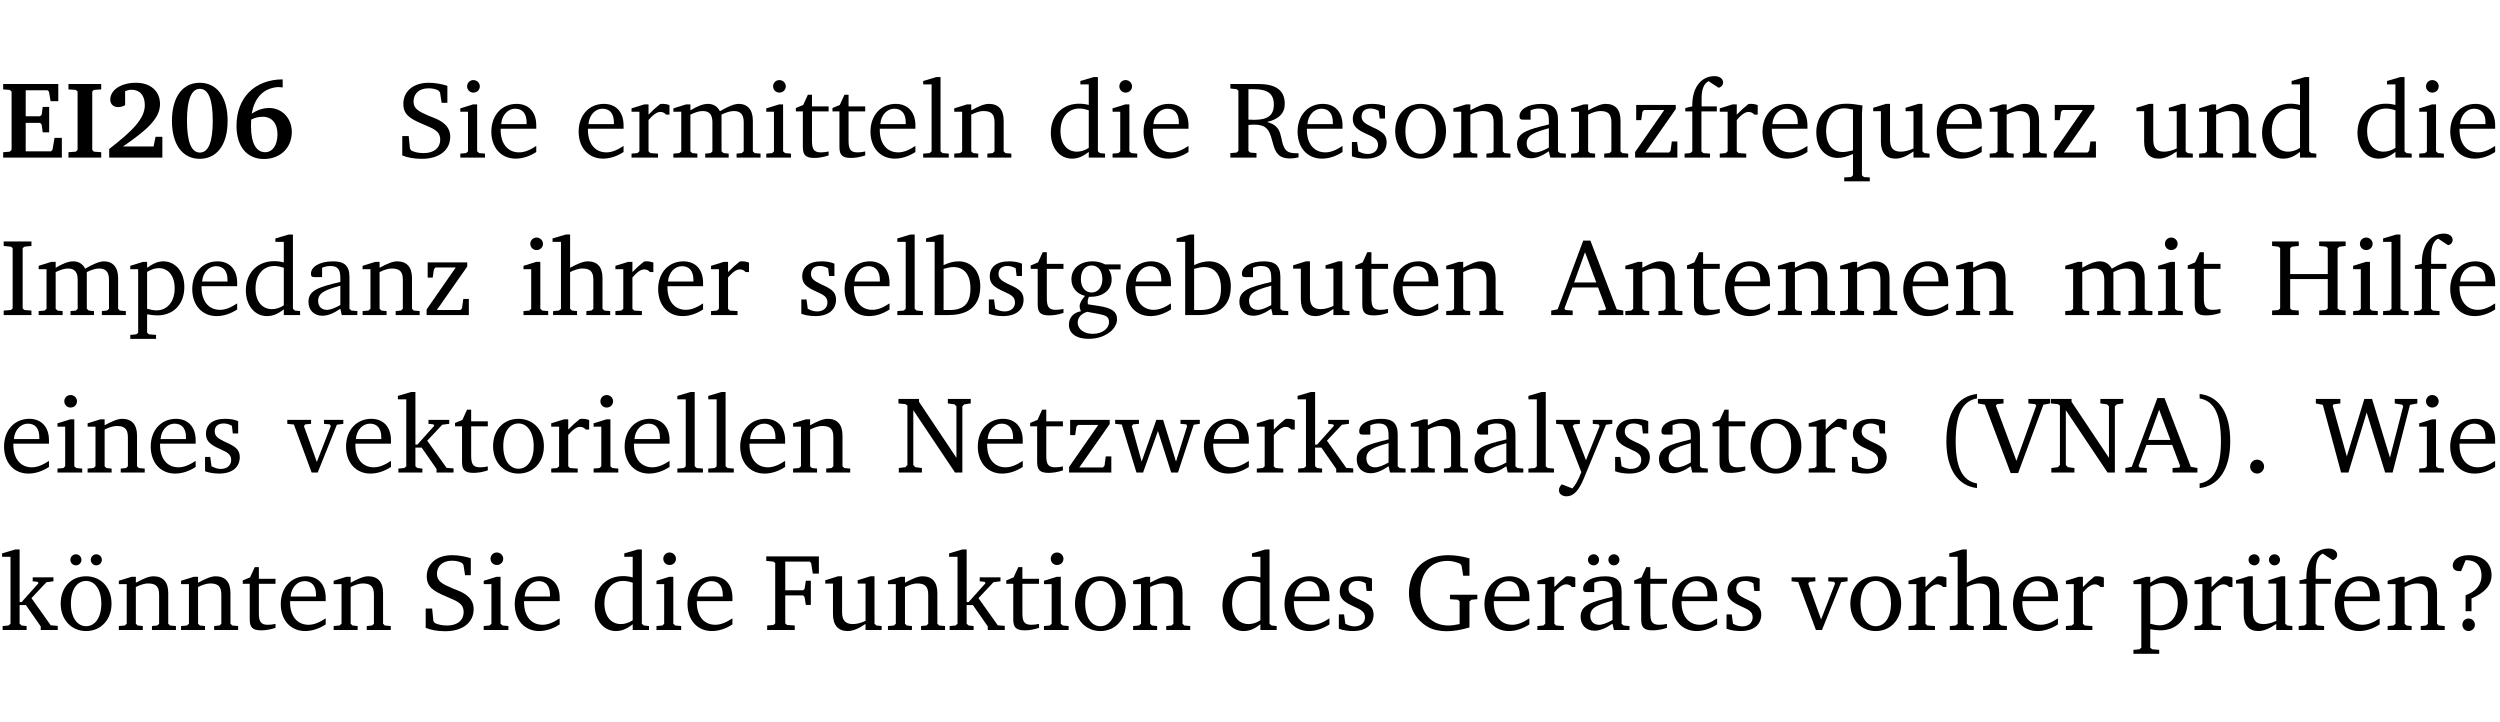 <?xml version="1.0" encoding="UTF-8" standalone="no"?>
<svg
   width="218.27pt"
   height="63.08pt"
   viewBox="0 0 218.27 63.08"
   version="1.2"
   id="svg556"
   sodipodi:docname="2ff33eebfff1.pdf"
   xmlns:inkscape="http://www.inkscape.org/namespaces/inkscape"
   xmlns:sodipodi="http://sodipodi.sourceforge.net/DTD/sodipodi-0.dtd"
   xmlns:xlink="http://www.w3.org/1999/xlink"
   xmlns="http://www.w3.org/2000/svg"
   xmlns:svg="http://www.w3.org/2000/svg">
  <sodipodi:namedview
     id="namedview558"
     pagecolor="#ffffff"
     bordercolor="#000000"
     borderopacity="0.25"
     inkscape:showpageshadow="2"
     inkscape:pageopacity="0.0"
     inkscape:pagecheckerboard="0"
     inkscape:deskcolor="#d1d1d1"
     inkscape:document-units="pt" />
  <defs
     id="defs145">
    <g
       id="g143">
      <symbol
         overflow="visible"
         id="glyph0-0">
        <path
           style="stroke:none"
           d=""
           id="path2" />
      </symbol>
      <symbol
         overflow="visible"
         id="glyph0-1">
        <path
           style="stroke:none"
           d="m 0.281,0 h 5.125 V -1.719 H 4.766 l -0.172,1.016 -0.125,0.156 H 2.25 V -3.031 H 3.5 l 0.141,0.141 0.094,0.688 h 0.562 v -2.219 h -0.562 l -0.094,0.688 L 3.5,-3.609 H 2.25 V -5.875 h 1.906 l 0.125,0.125 0.141,0.828 H 5.094 v -1.5 h -4.812 v 0.469 l 0.578,0.047 0.156,0.141 v 5.094 l -0.156,0.156 -0.578,0.047 z m 0,0"
           id="path5" />
      </symbol>
      <symbol
         overflow="visible"
         id="glyph0-2">
        <path
           style="stroke:none"
           d="M 0.281,0 H 3.141 V -0.469 L 2.5,-0.516 2.359,-0.672 v -5.094 L 2.5,-5.906 3.141,-5.953 v -0.469 H 0.281 v 0.469 l 0.641,0.047 0.156,0.141 v 5.094 l -0.156,0.156 -0.641,0.047 z m 0,0"
           id="path8" />
      </symbol>
      <symbol
         overflow="visible"
         id="glyph0-3">
        <path
           style="stroke:none"
           d="m 1.656,-0.969 c 2.125,-1.453 3.234,-2.469 3.234,-3.703 0,-1.109 -0.812,-1.859 -2.094,-1.859 -1.375,0 -2.25,0.672 -2.25,1.469 0,0.391 0.266,0.656 0.688,0.656 0.188,0 0.391,-0.047 0.609,-0.172 v -1.219 c 0.188,-0.078 0.375,-0.125 0.547,-0.125 0.734,0 1.172,0.484 1.172,1.344 0,1.188 -1.078,2.25 -3.109,3.828 V 0 H 5.094 V -1.812 H 4.5 l -0.172,0.844 z m 0,0"
           id="path11" />
      </symbol>
      <symbol
         overflow="visible"
         id="glyph0-4">
        <path
           style="stroke:none"
           d="m 2.797,-6.531 c -1.469,0 -2.422,1.219 -2.422,3.328 0,2.109 0.953,3.312 2.422,3.312 1.484,0 2.438,-1.203 2.438,-3.312 0,-2.109 -0.953,-3.328 -2.438,-3.328 z M 2.812,-6 c 0.75,0 1.125,0.938 1.125,2.781 0,1.859 -0.375,2.781 -1.125,2.781 -0.75,0 -1.125,-0.938 -1.125,-2.797 C 1.688,-5.078 2.078,-6 2.812,-6 Z m 0,0"
           id="path14" />
      </symbol>
      <symbol
         overflow="visible"
         id="glyph0-5">
        <path
           style="stroke:none"
           d="m 4.484,-6.828 c -2.469,0.016 -4.031,1.625 -4.031,4.062 0,1.812 0.922,2.891 2.391,2.891 1.422,0 2.438,-0.969 2.438,-2.359 0,-1.203 -0.859,-2.094 -1.969,-2.094 -0.547,0 -1.047,0.172 -1.531,0.5 0.25,-1.438 1.047,-2.234 2.297,-2.328 l 0.406,0.031 z m -2.75,3.516 c 0.312,-0.172 0.656,-0.25 1.016,-0.25 0.781,0 1.281,0.578 1.281,1.516 0,1 -0.453,1.578 -1.078,1.578 -0.766,0 -1.234,-0.766 -1.234,-2.281 0,-0.078 0,-0.281 0.016,-0.562 z m 0,0"
           id="path17" />
      </symbol>
      <symbol
         overflow="visible"
         id="glyph1-0">
        <path
           style="stroke:none"
           d=""
           id="path20" />
      </symbol>
      <symbol
         overflow="visible"
         id="glyph1-1">
        <path
           style="stroke:none"
           d="m 0.578,-0.188 c 0.438,0.188 1.031,0.297 1.719,0.297 1.531,0 2.469,-0.781 2.469,-1.922 0,-0.422 -0.141,-0.766 -0.422,-1.047 -0.438,-0.438 -0.953,-0.578 -1.438,-0.781 -0.875,-0.375 -1.344,-0.609 -1.344,-1.25 0,-0.703 0.5,-1.156 1.312,-1.156 0.328,0 0.609,0.062 0.859,0.188 L 3.875,-5.688 4.016,-4.781 h 0.5 V -6.266 C 3.953,-6.438 3.406,-6.531 2.891,-6.531 c -1.359,0 -2.219,0.75 -2.219,1.844 0,0.922 0.562,1.281 1.625,1.734 1.047,0.453 1.594,0.625 1.594,1.406 0,0.672 -0.516,1.156 -1.438,1.156 -0.438,0 -0.797,-0.078 -1.078,-0.219 L 1.25,-0.781 1.141,-1.875 h -0.562 z m 0,0"
           id="path23" />
      </symbol>
      <symbol
         overflow="visible"
         id="glyph1-2">
        <path
           style="stroke:none"
           d="m 1.469,-6.766 c -0.297,0 -0.547,0.234 -0.547,0.547 0,0.312 0.25,0.547 0.547,0.547 0.312,0 0.562,-0.234 0.562,-0.547 0,-0.297 -0.25,-0.547 -0.562,-0.547 z m -0.031,2.125 -1.109,0.344 V -4 H 1 v 3.453 L 0.844,-0.391 0.328,-0.344 V 0 h 2.156 V -0.344 L 1.969,-0.391 1.797,-0.547 v -4.094 z m 0,0"
           id="path26" />
      </symbol>
      <symbol
         overflow="visible"
         id="glyph1-3">
        <path
           style="stroke:none"
           d="m 4.281,-1.016 c -0.547,0.359 -1.016,0.562 -1.5,0.562 -0.969,0 -1.609,-0.734 -1.609,-1.953 0,-0.031 0,-0.078 0,-0.109 H 4.281 c 0,-0.109 0,-0.203 0,-0.297 0,-1.172 -0.672,-1.875 -1.719,-1.875 -1.281,0 -2.203,0.984 -2.203,2.422 0,1.406 0.859,2.359 2.125,2.359 0.609,0 1.219,-0.203 1.797,-0.578 z M 3.438,-2.922 H 1.219 c 0.062,-0.812 0.609,-1.344 1.219,-1.344 0.641,0 1,0.422 1,1.203 0,0.047 0,0.094 0,0.141 z m 0,0"
           id="path29" />
      </symbol>
      <symbol
         overflow="visible"
         id="glyph1-4">
        <path
           style="stroke:none"
           d="m 0.281,0 h 2.312 V -0.344 L 1.922,-0.391 1.766,-0.547 V -3.281 c 0.391,-0.453 0.719,-0.703 1.031,-0.703 0.203,0 0.375,0.078 0.5,0.234 H 3.594 V -4.578 C 3.391,-4.656 3.219,-4.688 3.016,-4.688 c -0.078,0 -0.156,0 -0.234,0.016 C 2.438,-4.406 2.094,-4.094 1.766,-3.75 v -0.891 h -0.375 L 0.281,-4.297 V -4 h 0.688 v 3.453 L 0.797,-0.391 0.281,-0.344 Z m 0,0"
           id="path32" />
      </symbol>
      <symbol
         overflow="visible"
         id="glyph1-5">
        <path
           style="stroke:none"
           d="M 4.344,-4.047 C 4.125,-4.469 3.766,-4.688 3.297,-4.688 c -0.406,0 -0.906,0.188 -1.531,0.562 v -0.516 h -0.375 L 0.281,-4.297 V -4 h 0.688 v 3.453 L 0.797,-0.391 0.281,-0.344 V 0 H 2.375 V -0.344 L 1.922,-0.391 1.766,-0.547 V -3.75 C 2.188,-3.953 2.531,-4.062 2.844,-4.062 c 0.578,0 0.844,0.312 0.844,0.984 v 2.531 L 3.531,-0.391 3.062,-0.344 V 0 H 5.109 V -0.344 L 4.656,-0.391 4.484,-0.547 V -3.75 c 0.406,-0.203 0.781,-0.312 1.078,-0.312 0.594,0 0.859,0.312 0.859,0.984 v 2.531 L 6.25,-0.391 5.797,-0.344 V 0 h 2.094 V -0.344 L 7.375,-0.391 7.219,-0.547 v -2.688 c 0,-0.953 -0.484,-1.453 -1.234,-1.453 -0.375,0 -0.922,0.219 -1.641,0.641 z m 0,0"
           id="path35" />
      </symbol>
      <symbol
         overflow="visible"
         id="glyph1-6">
        <path
           style="stroke:none"
           d="m 0.844,-4.031 v 3.094 c 0,0.672 0.203,0.969 1,0.969 0.359,0 0.797,-0.062 1.25,-0.219 v -0.344 c -0.219,0.047 -0.438,0.078 -0.672,0.078 -0.656,0 -0.781,-0.328 -0.781,-1.047 V -4.031 H 3.094 v -0.438 H 1.641 V -5.484 H 1.281 L 0.875,-4.594 0.234,-4.328 v 0.297 z m 0,0"
           id="path38" />
      </symbol>
      <symbol
         overflow="visible"
         id="glyph1-7">
        <path
           style="stroke:none"
           d="M 0.266,0 H 2.5 V -0.344 L 1.953,-0.391 1.781,-0.547 V -7.031 H 1.422 l -1.156,0.344 v 0.297 H 1 v 5.844 l -0.172,0.156 -0.562,0.047 z m 0,0"
           id="path41" />
      </symbol>
      <symbol
         overflow="visible"
         id="glyph1-8">
        <path
           style="stroke:none"
           d="M 0.281,0 H 2.375 V -0.344 L 1.922,-0.391 1.766,-0.547 V -3.75 c 0.406,-0.203 0.766,-0.312 1.062,-0.312 0.703,0 0.969,0.281 0.969,0.984 v 2.531 l -0.156,0.156 -0.469,0.047 V 0 h 2.094 V -0.344 L 4.75,-0.391 4.594,-0.547 v -2.688 c 0,-0.969 -0.469,-1.453 -1.297,-1.453 -0.406,0 -0.891,0.219 -1.531,0.562 v -0.516 h -0.375 L 0.281,-4.297 V -4 h 0.688 v 3.453 L 0.797,-0.391 0.281,-0.344 Z m 0,0"
           id="path44" />
      </symbol>
      <symbol
         overflow="visible"
         id="glyph1-9">
        <path
           style="stroke:none"
           d="M 3.656,-6.391 V -4.594 C 3.359,-4.672 3.078,-4.703 2.812,-4.703 c -1.453,0 -2.469,1.016 -2.469,2.547 0,1.344 0.797,2.25 1.844,2.25 0.531,0 0.984,-0.203 1.469,-0.594 V 0 H 5.078 V -0.344 L 4.625,-0.391 4.453,-0.547 V -7.031 H 4.094 L 2.922,-6.688 v 0.297 z m 0,5.547 C 3.312,-0.625 2.969,-0.516 2.625,-0.516 c -0.859,0 -1.438,-0.672 -1.438,-1.797 0,-1.203 0.672,-1.969 1.641,-1.969 0.219,0 0.516,0.047 0.828,0.156 z m 0,0"
           id="path47" />
      </symbol>
      <symbol
         overflow="visible"
         id="glyph1-10">
        <path
           style="stroke:none"
           d="m 0.312,-6.422 v 0.391 l 0.547,0.062 0.156,0.125 v 5.266 L 0.859,-0.438 0.312,-0.391 V 0 H 2.594 V -0.391 L 2.047,-0.438 1.891,-0.578 V -2.844 C 2.062,-2.859 2.219,-2.875 2.359,-2.875 c 0.875,0 1.25,0.25 1.5,1.031 0.203,0.625 0.25,1.234 0.703,1.641 0.219,0.188 0.531,0.281 0.969,0.281 0.219,0 0.453,-0.031 0.734,-0.094 V -0.375 c -0.016,0 -0.047,0 -0.078,0 -0.734,0 -1.031,-0.109 -1.25,-0.672 C 4.766,-1.5 4.766,-2.031 4.5,-2.469 4.297,-2.781 3.984,-2.984 3.516,-3.109 4.547,-3.344 5.062,-3.875 5.062,-4.688 5.062,-5.875 4.297,-6.422 2.75,-6.422 Z M 1.891,-5.969 H 2.344 c 1.188,0 1.766,0.359 1.766,1.344 0,0.953 -0.547,1.328 -1.703,1.328 -0.047,0 -0.219,0 -0.516,-0.016 z m 0,0"
           id="path50" />
      </symbol>
      <symbol
         overflow="visible"
         id="glyph1-11">
        <path
           style="stroke:none"
           d="M 3.297,-4.484 C 2.969,-4.625 2.594,-4.688 2.172,-4.688 c -1.094,0 -1.688,0.484 -1.688,1.328 0,0.641 0.422,0.953 1.234,1.312 0.625,0.281 0.969,0.453 0.969,0.953 0,0.453 -0.344,0.781 -0.906,0.781 -0.266,0 -0.531,-0.078 -0.812,-0.234 l -0.109,-0.812 H 0.406 v 1.25 c 0.328,0.125 0.75,0.203 1.234,0.203 1.125,0 1.797,-0.547 1.797,-1.438 0,-0.359 -0.141,-0.641 -0.375,-0.828 -0.312,-0.25 -0.672,-0.391 -1,-0.547 C 1.516,-2.984 1.25,-3.188 1.25,-3.594 c 0,-0.438 0.281,-0.688 0.781,-0.688 0.234,0 0.469,0.062 0.719,0.203 l 0.078,0.672 h 0.469 z m 0,0"
           id="path53" />
      </symbol>
      <symbol
         overflow="visible"
         id="glyph1-12">
        <path
           style="stroke:none"
           d="m 2.578,-4.688 c -1.297,0 -2.219,0.953 -2.219,2.391 0,1.406 0.938,2.391 2.219,2.391 1.281,0 2.219,-0.984 2.219,-2.391 0,-1.422 -0.938,-2.391 -2.219,-2.391 z m 0,0.406 c 0.766,0 1.328,0.75 1.328,1.984 0,1.234 -0.562,1.969 -1.328,1.969 -0.766,0 -1.328,-0.75 -1.328,-1.969 0,-1.25 0.547,-1.984 1.328,-1.984 z m 0,0"
           id="path56" />
      </symbol>
      <symbol
         overflow="visible"
         id="glyph1-13">
        <path
           style="stroke:none"
           d="M 3.188,-0.547 3.312,0 H 4.672 V -0.344 L 4.156,-0.391 3.984,-0.547 V -3.312 c 0,-0.969 -0.422,-1.375 -1.422,-1.375 -1.203,0 -1.938,0.484 -1.938,1.078 0,0.219 0.078,0.297 0.297,0.297 H 1.594 V -4.125 c 0.25,-0.109 0.484,-0.156 0.719,-0.156 0.688,0 0.875,0.328 0.875,1.078 v 0.312 C 1.281,-2.438 0.406,-2.156 0.406,-1.156 c 0,0.719 0.469,1.219 1.219,1.219 0.453,0 0.969,-0.203 1.562,-0.609 z m 0,-0.328 C 2.719,-0.609 2.328,-0.453 2.016,-0.453 1.531,-0.453 1.25,-0.766 1.25,-1.234 1.25,-1.938 1.844,-2.188 3.188,-2.562 Z m 0,0"
           id="path59" />
      </symbol>
      <symbol
         overflow="visible"
         id="glyph1-14">
        <path
           style="stroke:none"
           d="M 0.438,0 H 4.125 V -1.406 H 3.641 L 3.531,-0.594 3.391,-0.438 h -2.062 l 2.656,-3.797 V -4.594 H 0.531 v 1.328 h 0.438 L 1.078,-4 1.219,-4.156 H 2.984 L 0.438,-0.484 Z m 0,0"
           id="path62" />
      </symbol>
      <symbol
         overflow="visible"
         id="glyph1-15">
        <path
           style="stroke:none"
           d="M 0.281,0 H 2.5 V -0.344 L 1.906,-0.391 1.75,-0.547 V -4.031 h 1.344 v -0.438 H 1.766 v -0.703 c 0,-0.797 0.203,-1.297 0.609,-1.5 L 3.25,-6.094 c 0.25,-0.062 0.391,-0.25 0.391,-0.469 0,-0.312 -0.297,-0.547 -0.75,-0.547 -1.125,0 -1.938,0.938 -1.938,2.531 0,0.031 0,0.062 0,0.109 L 0.344,-4.328 v 0.297 h 0.609 v 3.484 l -0.172,0.156 -0.5,0.047 z m 0,0"
           id="path65" />
      </symbol>
      <symbol
         overflow="visible"
         id="glyph1-16">
        <path
           style="stroke:none"
           d="m 4.391,-4.547 c -0.516,-0.094 -0.969,-0.156 -1.375,-0.156 -1.641,0 -2.656,0.969 -2.656,2.5 0,1.359 0.766,2.234 1.875,2.234 0.406,0 0.828,-0.125 1.328,-0.344 v 1.859 l -0.172,0.156 -0.594,0.031 v 0.344 H 5.031 V 1.734 L 4.516,1.703 4.344,1.547 V -3.844 c 0,-0.094 0.031,-0.328 0.047,-0.703 z M 3.562,-4.188 v 3.562 c -0.391,0.094 -0.672,0.141 -0.891,0.141 -0.906,0 -1.453,-0.656 -1.453,-1.844 0,-1.234 0.625,-1.969 1.609,-1.969 0.203,0 0.438,0.047 0.734,0.109 z m 0,0"
           id="path68" />
      </symbol>
      <symbol
         overflow="visible"
         id="glyph1-17">
        <path
           style="stroke:none"
           d="M 1.359,-4.688 0.25,-4.344 v 0.297 H 0.922 V -1.375 c 0,0.969 0.469,1.469 1.281,1.469 0.469,0 0.984,-0.219 1.562,-0.625 V 0 h 1.406 V -0.344 L 4.719,-0.391 4.547,-0.547 V -4.688 H 4.188 l -1.109,0.344 v 0.297 h 0.688 v 3.25 C 3.359,-0.609 3,-0.516 2.656,-0.516 c -0.641,0 -0.938,-0.328 -0.938,-1.016 V -4.688 Z m 0,0"
           id="path71" />
      </symbol>
      <symbol
         overflow="visible"
         id="glyph1-18">
        <path
           style="stroke:none"
           d="M 0.328,0 H 2.75 V -0.391 L 2.141,-0.438 1.984,-0.578 V -5.844 l 0.156,-0.125 L 2.75,-6.031 V -6.422 H 0.328 v 0.391 l 0.625,0.062 0.156,0.125 v 5.266 l -0.156,0.141 -0.625,0.047 z m 0,0"
           id="path74" />
      </symbol>
      <symbol
         overflow="visible"
         id="glyph1-19">
        <path
           style="stroke:none"
           d="m 0.219,2.078 h 2.25 V 1.734 L 1.859,1.688 1.688,1.547 V -0.062 C 2.047,0 2.344,0.031 2.578,0.031 4,0.031 4.938,-0.953 4.938,-2.453 4.938,-3.797 4.156,-4.688 3.094,-4.688 2.656,-4.688 2.203,-4.5 1.688,-4.125 V -4.641 H 1.328 L 0.219,-4.297 V -4 h 0.688 V 1.547 L 0.734,1.688 0.219,1.734 Z m 1.469,-2.625 v -3.219 c 0.375,-0.219 0.688,-0.328 1.016,-0.328 0.828,0 1.391,0.656 1.391,1.766 0,1.172 -0.656,1.922 -1.594,1.922 -0.219,0 -0.484,-0.047 -0.812,-0.141 z m 0,0"
           id="path77" />
      </symbol>
      <symbol
         overflow="visible"
         id="glyph1-20">
        <path
           style="stroke:none"
           d="M 1.344,-7.031 0.188,-6.688 v 0.297 h 0.734 v 5.844 L 0.75,-0.391 0.234,-0.344 V 0 h 2.094 V -0.344 L 1.891,-0.391 1.719,-0.547 V -3.75 c 0.406,-0.203 0.766,-0.312 1.062,-0.312 0.703,0 0.969,0.281 0.969,0.984 v 2.531 l -0.172,0.156 -0.438,0.047 V 0 H 5.219 v -0.344 l -0.5,-0.047 -0.172,-0.156 v -2.688 c 0,-0.969 -0.453,-1.453 -1.281,-1.453 -0.422,0 -0.906,0.219 -1.547,0.562 v -2.906 z m 0,0"
           id="path80" />
      </symbol>
      <symbol
         overflow="visible"
         id="glyph1-21">
        <path
           style="stroke:none"
           d="M 1.25,-7.031 0.078,-6.688 v 0.297 h 0.75 V 0 h 1.219 C 3.875,0 4.812,-0.875 4.812,-2.516 4.812,-3.812 4.047,-4.688 2.922,-4.688 c -0.422,0 -0.844,0.109 -1.312,0.328 V -7.031 Z M 1.609,-0.438 V -4.031 C 1.938,-4.125 2.219,-4.188 2.453,-4.188 c 0.953,0 1.5,0.656 1.5,1.859 0,1.312 -0.562,1.891 -1.812,1.891 -0.047,0 -0.234,0 -0.531,0 z m 0,0"
           id="path83" />
      </symbol>
      <symbol
         overflow="visible"
         id="glyph1-22">
        <path
           style="stroke:none"
           d="M 3.531,-4.422 C 3.172,-4.609 2.812,-4.688 2.453,-4.688 c -1.141,0 -1.859,0.641 -1.859,1.562 0,0.719 0.453,1.281 1.188,1.453 -0.312,0.359 -0.469,0.656 -0.469,0.906 0,0.156 0.047,0.297 0.109,0.438 C 0.766,-0.219 0.375,0.234 0.375,0.844 0.375,1.609 1.016,2.078 2.109,2.078 2.844,2.078 3.5,1.859 4,1.453 4.375,1.141 4.578,0.734 4.578,0.375 c 0,-0.703 -0.5,-1 -1.625,-1.172 L 2.031,-0.938 c 0,-0.109 -0.016,-0.188 -0.016,-0.234 0,-0.141 0.047,-0.297 0.109,-0.422 0.062,0 0.109,0 0.156,0 1.109,0 1.828,-0.641 1.828,-1.5 0,-0.328 -0.078,-0.609 -0.266,-0.891 h 1.047 v -0.438 z m -1.172,0.094 c 0.547,0 0.938,0.453 0.938,1.188 0,0.719 -0.391,1.172 -0.938,1.172 -0.562,0 -0.938,-0.453 -0.938,-1.172 0,-0.734 0.375,-1.188 0.938,-1.188 z M 1.969,-0.281 2.891,-0.109 C 3.562,0.016 3.875,0.109 3.875,0.625 c 0,0.547 -0.578,1.016 -1.422,1.016 -0.797,0 -1.312,-0.438 -1.312,-0.984 0,-0.422 0.297,-0.781 0.828,-0.938 z m 0,0"
           id="path86" />
      </symbol>
      <symbol
         overflow="visible"
         id="glyph1-23">
        <path
           style="stroke:none"
           d="m 2.719,-6.5 -2.234,6 -0.562,0.109 V 0 h 1.875 v -0.391 l -0.625,-0.047 -0.094,-0.141 0.688,-1.828 h 2.25 l 0.688,1.828 -0.062,0.141 -0.594,0.047 V 0 H 6.219 V -0.391 L 5.641,-0.5 3.344,-6.5 Z M 2.875,-5.484 3.859,-2.844 h -1.938 z m 0,0"
           id="path89" />
      </symbol>
      <symbol
         overflow="visible"
         id="glyph1-24">
        <path
           style="stroke:none"
           d="m 0.312,-6.422 v 0.391 l 0.547,0.062 0.156,0.125 v 5.266 L 0.859,-0.438 0.312,-0.391 V 0 H 2.641 V -0.391 L 2.047,-0.438 1.891,-0.578 v -2.562 h 3.281 v 2.562 L 5.016,-0.438 4.422,-0.391 V 0 h 2.312 V -0.391 L 6.203,-0.438 6.031,-0.578 V -5.844 l 0.172,-0.125 0.531,-0.062 v -0.391 h -2.312 v 0.391 l 0.594,0.062 0.156,0.125 v 2.266 H 1.891 V -5.844 l 0.156,-0.125 0.594,-0.062 v -0.391 z m 0,0"
           id="path92" />
      </symbol>
      <symbol
         overflow="visible"
         id="glyph1-25">
        <path
           style="stroke:none"
           d="M -0.047,-4.594 V -4.25 L 0.531,-4.188 2.078,0 h 0.531 L 4.281,-4.172 4.844,-4.25 V -4.594 H 3.156 V -4.25 l 0.516,0.047 0.078,0.156 -1.219,3.125 -1.125,-3.125 0.109,-0.156 L 2.031,-4.25 v -0.344 z m 0,0"
           id="path95" />
      </symbol>
      <symbol
         overflow="visible"
         id="glyph1-26">
        <path
           style="stroke:none"
           d="m 0.234,0 h 2.094 v -0.344 l -0.438,-0.047 -0.172,-0.156 v -1.625 H 2.266 L 3.562,-0.312 V 0 H 5.047 V -0.359 L 4.438,-0.406 2.75,-2.781 4.062,-4.172 4.672,-4.25 v -0.344 h -1.812 V -4.25 l 0.438,0.047 0.062,0.125 -1.469,1.641 H 1.719 v -4.594 h -0.375 L 0.188,-6.688 v 0.297 h 0.734 v 5.844 L 0.75,-0.391 0.234,-0.344 Z m 0,0"
           id="path98" />
      </symbol>
      <symbol
         overflow="visible"
         id="glyph1-27">
        <path
           style="stroke:none"
           d="M 0.281,0 H 2.297 V -0.391 L 1.719,-0.469 1.547,-0.656 V -5.438 L 5.188,0 H 5.828 V -5.781 L 6,-5.953 6.562,-6.031 v -0.391 h -2 V -6.031 L 5.141,-5.953 5.312,-5.781 v 4.5 L 2.047,-6.172 v -0.25 H 0.25 v 0.391 l 0.609,0.062 0.172,0.125 v 5.188 l -0.172,0.188 -0.578,0.078 z m 0,0"
           id="path101" />
      </symbol>
      <symbol
         overflow="visible"
         id="glyph1-28">
        <path
           style="stroke:none"
           d="M -0.016,-4.594 V -4.25 L 0.562,-4.188 1.844,0 H 2.422 L 3.719,-3.625 4.875,0 H 5.469 L 6.844,-4.172 7.375,-4.25 V -4.594 H 5.688 V -4.25 l 0.516,0.047 0.062,0.156 -0.969,3.094 -1.125,-3.641 H 3.578 L 2.297,-0.953 1.438,-4.047 1.547,-4.203 2.062,-4.25 v -0.344 z m 0,0"
           id="path104" />
      </symbol>
      <symbol
         overflow="visible"
         id="glyph1-29">
        <path
           style="stroke:none"
           d="M -0.016,-4.594 V -4.25 l 0.594,0.062 1.609,4.156 C 1.938,0.641 1.656,1.125 1.406,1.391 L 0.484,1.031 c -0.156,0.156 -0.25,0.328 -0.25,0.516 0,0.312 0.266,0.531 0.672,0.531 0.609,0 1.078,-0.516 1.516,-1.594 L 4.344,-4.172 4.891,-4.25 V -4.594 H 3.188 V -4.25 l 0.516,0.047 0.078,0.156 -1.188,2.969 -1.156,-2.969 0.125,-0.156 0.5,-0.047 v -0.344 z m 0,0"
           id="path107" />
      </symbol>
      <symbol
         overflow="visible"
         id="glyph1-30">
        <path
           style="stroke:none"
           d="M 3.688,-6.859 C 1.984,-6.656 1.016,-5.219 1.016,-2.719 c 0,2.438 1.016,3.891 2.672,4.078 V 0.953 C 2.406,0.734 1.828,-0.469 1.828,-2.719 c 0,-2.297 0.547,-3.516 1.859,-3.75 z m 0,0"
           id="path110" />
      </symbol>
      <symbol
         overflow="visible"
         id="glyph1-31">
        <path
           style="stroke:none"
           d="m -0.219,-6.422 v 0.391 l 0.609,0.109 2.25,5.969 h 0.656 L 5.5,-5.922 6.094,-6.031 V -6.422 H 4.188 v 0.391 l 0.594,0.062 0.094,0.125 -1.734,4.828 -1.797,-4.828 0.109,-0.125 0.562,-0.062 v -0.391 z m 0,0"
           id="path113" />
      </symbol>
      <symbol
         overflow="visible"
         id="glyph1-32">
        <path
           style="stroke:none"
           d="m 0.297,-6.859 v 0.391 c 1.312,0.234 1.859,1.453 1.859,3.75 0,2.25 -0.578,3.453 -1.859,3.672 v 0.406 c 1.656,-0.188 2.672,-1.641 2.672,-4.078 0,-2.5 -0.969,-3.938 -2.672,-4.141 z m 0,0"
           id="path116" />
      </symbol>
      <symbol
         overflow="visible"
         id="glyph1-33">
        <path
           style="stroke:none"
           d="M 1.328,-1.125 C 1,-1.125 0.719,-0.859 0.719,-0.516 0.719,-0.172 1,0.094 1.328,0.094 1.656,0.094 1.938,-0.188 1.938,-0.516 1.938,-0.859 1.656,-1.125 1.328,-1.125 Z m 0,0"
           id="path119" />
      </symbol>
      <symbol
         overflow="visible"
         id="glyph1-34">
        <path
           style="stroke:none"
           d="M 2.203,0 H 2.844 L 4.438,-5.234 6.047,0 h 0.656 l 1.516,-5.906 0.641,-0.125 v -0.391 h -1.969 v 0.391 l 0.641,0.109 0.094,0.141 -1.156,4.484 -1.562,-5.125 H 4.234 l -1.531,5.016 -1.234,-4.422 0.078,-0.125 0.594,-0.078 V -6.422 H 0 v 0.391 l 0.609,0.125 z m 0,0"
           id="path122" />
      </symbol>
      <symbol
         overflow="visible"
         id="glyph1-35">
        <path
           style="stroke:none"
           d="m 2.578,-4.688 c -1.297,0 -2.219,0.953 -2.219,2.391 0,1.406 0.938,2.391 2.219,2.391 1.281,0 2.219,-0.984 2.219,-2.391 0,-1.422 -0.938,-2.391 -2.219,-2.391 z m 0,0.406 c 0.766,0 1.328,0.75 1.328,1.984 0,1.234 -0.562,1.969 -1.328,1.969 -0.766,0 -1.328,-0.75 -1.328,-1.969 0,-1.25 0.547,-1.984 1.328,-1.984 z M 1.688,-6.609 c -0.266,0 -0.484,0.219 -0.484,0.484 0,0.266 0.219,0.484 0.484,0.484 0.266,0 0.484,-0.219 0.484,-0.484 0,-0.266 -0.219,-0.484 -0.484,-0.484 z m 1.781,0 c -0.266,0 -0.484,0.219 -0.484,0.484 0,0.266 0.219,0.484 0.484,0.484 0.266,0 0.484,-0.219 0.484,-0.484 0,-0.266 -0.219,-0.484 -0.484,-0.484 z m 0,0"
           id="path125" />
      </symbol>
      <symbol
         overflow="visible"
         id="glyph1-36">
        <path
           style="stroke:none"
           d="M 0.312,0 H 2.719 V -0.391 L 2.047,-0.438 1.891,-0.578 v -2.438 h 1.562 L 3.578,-2.875 3.688,-2.188 H 4.125 V -4.297 H 3.688 l -0.109,0.703 -0.125,0.125 h -1.562 v -2.5 H 4.031 l 0.125,0.141 0.141,0.906 h 0.531 v -1.5 h -4.594 v 0.391 l 0.625,0.062 0.156,0.125 v 5.266 L 0.859,-0.438 0.312,-0.391 Z m 0,0"
           id="path128" />
      </symbol>
      <symbol
         overflow="visible"
         id="glyph1-37">
        <path
           style="stroke:none"
           d="M 3.984,-3.078 V -2.688 l 0.688,0.047 L 4.828,-2.5 v 1.984 c -0.375,0.078 -0.703,0.125 -0.969,0.125 -1.5,0 -2.469,-1.078 -2.469,-2.891 0,-1.719 0.922,-2.75 2.391,-2.75 0.375,0 0.734,0.094 1.094,0.25 L 5,-5.609 l 0.141,0.875 H 5.688 V -6.25 C 5.047,-6.438 4.422,-6.531 3.844,-6.531 c -2.109,0 -3.438,1.297 -3.438,3.312 0,1.266 0.625,2.375 1.656,2.953 0.438,0.25 1,0.375 1.641,0.375 C 4.281,0.109 4.938,0 5.688,-0.219 V -2.5 L 5.859,-2.641 6.375,-2.688 v -0.391 z m 0,0"
           id="path131" />
      </symbol>
      <symbol
         overflow="visible"
         id="glyph1-38">
        <path
           style="stroke:none"
           d="M 3.188,-0.547 3.312,0 H 4.672 V -0.344 L 4.156,-0.391 3.984,-0.547 V -3.312 c 0,-0.969 -0.422,-1.375 -1.422,-1.375 -1.203,0 -1.938,0.484 -1.938,1.078 0,0.219 0.078,0.297 0.297,0.297 H 1.594 V -4.125 c 0.25,-0.109 0.484,-0.156 0.719,-0.156 0.688,0 0.875,0.328 0.875,1.078 v 0.312 C 1.281,-2.438 0.406,-2.156 0.406,-1.156 c 0,0.719 0.469,1.219 1.219,1.219 0.453,0 0.969,-0.203 1.562,-0.609 z m 0,-0.328 C 2.719,-0.609 2.328,-0.453 2.016,-0.453 1.531,-0.453 1.25,-0.766 1.25,-1.234 1.25,-1.938 1.844,-2.188 3.188,-2.562 Z M 1.547,-6.609 c -0.281,0 -0.5,0.219 -0.5,0.484 0,0.266 0.219,0.484 0.5,0.484 0.266,0 0.469,-0.219 0.469,-0.484 0,-0.266 -0.203,-0.484 -0.469,-0.484 z m 1.766,0 c -0.266,0 -0.484,0.219 -0.484,0.484 0,0.266 0.219,0.484 0.484,0.484 0.266,0 0.484,-0.219 0.484,-0.484 0,-0.266 -0.219,-0.484 -0.484,-0.484 z m 0,0"
           id="path134" />
      </symbol>
      <symbol
         overflow="visible"
         id="glyph1-39">
        <path
           style="stroke:none"
           d="M 1.359,-4.688 0.25,-4.344 v 0.297 H 0.922 V -1.375 c 0,0.969 0.469,1.469 1.281,1.469 0.469,0 0.984,-0.219 1.562,-0.625 V 0 h 1.406 V -0.344 L 4.719,-0.391 4.547,-0.547 V -4.688 H 4.188 l -1.109,0.344 v 0.297 h 0.688 v 3.25 C 3.359,-0.609 3,-0.516 2.656,-0.516 c -0.641,0 -0.938,-0.328 -0.938,-1.016 V -4.688 Z M 1.844,-6.609 c -0.281,0 -0.5,0.219 -0.5,0.484 0,0.266 0.219,0.484 0.5,0.484 0.266,0 0.469,-0.219 0.469,-0.484 0,-0.266 -0.203,-0.484 -0.469,-0.484 z m 1.766,0 c -0.266,0 -0.484,0.219 -0.484,0.484 0,0.266 0.219,0.484 0.484,0.484 0.266,0 0.484,-0.219 0.484,-0.484 0,-0.266 -0.219,-0.484 -0.484,-0.484 z m 0,0"
           id="path137" />
      </symbol>
      <symbol
         overflow="visible"
         id="glyph1-40">
        <path
           style="stroke:none"
           d="m 2.172,-2.75 c 1.172,-0.516 1.75,-1.156 1.75,-2.047 0,-1.031 -0.766,-1.734 -1.984,-1.734 -0.859,0 -1.406,0.406 -1.406,0.891 0,0.312 0.203,0.5 0.562,0.5 0.062,0 0.125,0 0.172,0 L 1.656,-6.094 c 0.031,0 0.031,0 0.062,0 0.844,0 1.328,0.5 1.328,1.344 0,0.797 -0.469,1.375 -1.391,1.719 v 1.391 H 2.172 Z M 1.906,-1 C 1.609,-1 1.375,-0.766 1.375,-0.453 c 0,0.297 0.234,0.547 0.531,0.547 0.312,0 0.562,-0.25 0.562,-0.547 C 2.469,-0.766 2.219,-1 1.906,-1 Z m 0,0"
           id="path140" />
      </symbol>
    </g>
  </defs>
  <g
     id="surface1"
     transform="translate(-46.777,-104.995)">
    <path
       style="fill:none;stroke:#000000;stroke-width:0.01;stroke-linecap:butt;stroke-linejoin:miter;stroke-miterlimit:10;stroke-opacity:0.01"
       d="M 3.4375e-4,-0.001 H 218.27"
       transform="matrix(1,0,0,-1,46.777,104.999)"
       id="path147" />
    <g
       style="fill:#000000;fill-opacity:1"
       id="g159">
      <use
         xlink:href="#glyph0-1"
         x="46.772"
         y="118.752"
         id="use149" />
      <use
         xlink:href="#glyph0-2"
         x="52.472"
         y="118.752"
         id="use151" />
      <use
         xlink:href="#glyph0-3"
         x="55.858"
         y="118.752"
         id="use153" />
      <use
         xlink:href="#glyph0-4"
         x="61.415"
         y="118.752"
         id="use155" />
      <use
         xlink:href="#glyph0-5"
         x="66.972"
         y="118.752"
         id="use157" />
    </g>
    <g
       style="fill:#000000;fill-opacity:1"
       id="g167">
      <use
         xlink:href="#glyph1-1"
         x="81.32"
         y="118.752"
         id="use161" />
      <use
         xlink:href="#glyph1-2"
         x="86.638"
         y="118.752"
         id="use163" />
      <use
         xlink:href="#glyph1-3"
         x="89.316"
         y="118.752"
         id="use165" />
    </g>
    <g
       style="fill:#000000;fill-opacity:1"
       id="g187">
      <use
         xlink:href="#glyph1-3"
         x="96.938"
         y="118.752"
         id="use169" />
      <use
         xlink:href="#glyph1-4"
         x="101.634"
         y="118.752"
         id="use171" />
      <use
         xlink:href="#glyph1-5"
         x="105.288"
         y="118.752"
         id="use173" />
      <use
         xlink:href="#glyph1-2"
         x="113.351"
         y="118.752"
         id="use175" />
      <use
         xlink:href="#glyph1-6"
         x="116.028"
         y="118.752"
         id="use177" />
      <use
         xlink:href="#glyph1-6"
         x="119.223"
         y="118.752"
         id="use179" />
      <use
         xlink:href="#glyph1-3"
         x="122.417"
         y="118.752"
         id="use181" />
      <use
         xlink:href="#glyph1-7"
         x="127.113"
         y="118.752"
         id="use183" />
      <use
         xlink:href="#glyph1-8"
         x="129.81"
         y="118.752"
         id="use185" />
    </g>
    <g
       style="fill:#000000;fill-opacity:1"
       id="g195">
      <use
         xlink:href="#glyph1-9"
         x="138.179"
         y="118.752"
         id="use189" />
      <use
         xlink:href="#glyph1-2"
         x="143.583"
         y="118.752"
         id="use191" />
      <use
         xlink:href="#glyph1-3"
         x="146.261"
         y="118.752"
         id="use193" />
    </g>
    <g
       style="fill:#000000;fill-opacity:1"
       id="g199">
      <use
         xlink:href="#glyph1-10"
         x="153.884"
         y="118.752"
         id="use197" />
    </g>
    <g
       style="fill:#000000;fill-opacity:1"
       id="g231">
      <use
         xlink:href="#glyph1-3"
         x="159.708"
         y="118.752"
         id="use201" />
      <use
         xlink:href="#glyph1-11"
         x="164.404"
         y="118.752"
         id="use203" />
      <use
         xlink:href="#glyph1-12"
         x="168.23"
         y="118.752"
         id="use205" />
      <use
         xlink:href="#glyph1-8"
         x="173.385"
         y="118.752"
         id="use207" />
      <use
         xlink:href="#glyph1-13"
         x="178.817"
         y="118.752"
         id="use209" />
      <use
         xlink:href="#glyph1-8"
         x="183.667"
         y="118.752"
         id="use211" />
      <use
         xlink:href="#glyph1-14"
         x="189.099"
         y="118.752"
         id="use213" />
      <use
         xlink:href="#glyph1-15"
         x="193.575"
         y="118.752"
         id="use215" />
      <use
         xlink:href="#glyph1-4"
         x="196.645"
         y="118.752"
         id="use217" />
      <use
         xlink:href="#glyph1-3"
         x="200.299"
         y="118.752"
         id="use219" />
      <use
         xlink:href="#glyph1-16"
         x="204.995"
         y="118.752"
         id="use221" />
      <use
         xlink:href="#glyph1-17"
         x="210.073"
         y="118.752"
         id="use223" />
      <use
         xlink:href="#glyph1-3"
         x="215.515"
         y="118.752"
         id="use225" />
      <use
         xlink:href="#glyph1-8"
         x="220.211"
         y="118.752"
         id="use227" />
      <use
         xlink:href="#glyph1-14"
         x="225.644"
         y="118.752"
         id="use229" />
    </g>
    <g
       style="fill:#000000;fill-opacity:1"
       id="g239">
      <use
         xlink:href="#glyph1-17"
         x="233.056"
         y="118.752"
         id="use233" />
      <use
         xlink:href="#glyph1-8"
         x="238.498"
         y="118.752"
         id="use235" />
      <use
         xlink:href="#glyph1-9"
         x="243.931"
         y="118.752"
         id="use237" />
    </g>
    <g
       style="fill:#000000;fill-opacity:1"
       id="g247">
      <use
         xlink:href="#glyph1-9"
         x="252.261"
         y="118.752"
         id="use241" />
      <use
         xlink:href="#glyph1-2"
         x="257.665"
         y="118.752"
         id="use243" />
      <use
         xlink:href="#glyph1-3"
         x="260.343"
         y="118.752"
         id="use245" />
    </g>
    <g
       style="fill:#000000;fill-opacity:1"
       id="g265">
      <use
         xlink:href="#glyph1-18"
         x="46.772"
         y="132.5"
         id="use249" />
      <use
         xlink:href="#glyph1-5"
         x="49.871"
         y="132.5"
         id="use251" />
      <use
         xlink:href="#glyph1-19"
         x="57.933"
         y="132.5"
         id="use253" />
      <use
         xlink:href="#glyph1-3"
         x="63.203"
         y="132.5"
         id="use255" />
      <use
         xlink:href="#glyph1-9"
         x="67.899"
         y="132.5"
         id="use257" />
      <use
         xlink:href="#glyph1-13"
         x="73.303"
         y="132.5"
         id="use259" />
      <use
         xlink:href="#glyph1-8"
         x="78.152"
         y="132.5"
         id="use261" />
      <use
         xlink:href="#glyph1-14"
         x="83.585"
         y="132.5"
         id="use263" />
    </g>
    <g
       style="fill:#000000;fill-opacity:1"
       id="g277">
      <use
         xlink:href="#glyph1-2"
         x="92.154"
         y="132.5"
         id="use267" />
      <use
         xlink:href="#glyph1-20"
         x="94.832"
         y="132.5"
         id="use269" />
      <use
         xlink:href="#glyph1-4"
         x="100.226"
         y="132.5"
         id="use271" />
      <use
         xlink:href="#glyph1-3"
         x="103.88"
         y="132.5"
         id="use273" />
      <use
         xlink:href="#glyph1-4"
         x="108.576"
         y="132.5"
         id="use275" />
    </g>
    <g
       style="fill:#000000;fill-opacity:1"
       id="g307">
      <use
         xlink:href="#glyph1-11"
         x="116.332"
         y="132.5"
         id="use279" />
      <use
         xlink:href="#glyph1-3"
         x="120.158"
         y="132.5"
         id="use281" />
      <use
         xlink:href="#glyph1-7"
         x="124.854"
         y="132.5"
         id="use283" />
      <use
         xlink:href="#glyph1-21"
         x="127.551"
         y="132.5"
         id="use285" />
      <use
         xlink:href="#glyph1-11"
         x="132.706"
         y="132.5"
         id="use287" />
      <use
         xlink:href="#glyph1-6"
         x="136.532"
         y="132.5"
         id="use289" />
      <use
         xlink:href="#glyph1-22"
         x="139.726"
         y="132.5"
         id="use291" />
      <use
         xlink:href="#glyph1-3"
         x="144.729"
         y="132.5"
         id="use293" />
      <use
         xlink:href="#glyph1-21"
         x="149.425"
         y="132.5"
         id="use295" />
      <use
         xlink:href="#glyph1-13"
         x="154.58"
         y="132.5"
         id="use297" />
      <use
         xlink:href="#glyph1-17"
         x="159.429"
         y="132.5"
         id="use299" />
      <use
         xlink:href="#glyph1-6"
         x="164.871"
         y="132.5"
         id="use301" />
      <use
         xlink:href="#glyph1-3"
         x="168.065"
         y="132.5"
         id="use303" />
      <use
         xlink:href="#glyph1-8"
         x="172.761"
         y="132.5"
         id="use305" />
    </g>
    <g
       style="fill:#000000;fill-opacity:1"
       id="g325">
      <use
         xlink:href="#glyph1-23"
         x="182.287"
         y="132.5"
         id="use309" />
      <use
         xlink:href="#glyph1-8"
         x="188.399"
         y="132.5"
         id="use311" />
      <use
         xlink:href="#glyph1-6"
         x="193.831"
         y="132.5"
         id="use313" />
      <use
         xlink:href="#glyph1-3"
         x="197.026"
         y="132.5"
         id="use315" />
      <use
         xlink:href="#glyph1-8"
         x="201.722"
         y="132.5"
         id="use317" />
      <use
         xlink:href="#glyph1-8"
         x="207.154"
         y="132.5"
         id="use319" />
      <use
         xlink:href="#glyph1-3"
         x="212.587"
         y="132.5"
         id="use321" />
      <use
         xlink:href="#glyph1-8"
         x="217.283"
         y="132.5"
         id="use323" />
    </g>
    <g
       style="fill:#000000;fill-opacity:1"
       id="g333">
      <use
         xlink:href="#glyph1-5"
         x="226.809"
         y="132.5"
         id="use327" />
      <use
         xlink:href="#glyph1-2"
         x="234.871"
         y="132.5"
         id="use329" />
      <use
         xlink:href="#glyph1-6"
         x="237.549"
         y="132.5"
         id="use331" />
    </g>
    <g
       style="fill:#000000;fill-opacity:1"
       id="g345">
      <use
         xlink:href="#glyph1-24"
         x="244.837"
         y="132.5"
         id="use335" />
      <use
         xlink:href="#glyph1-2"
         x="251.895"
         y="132.5"
         id="use337" />
      <use
         xlink:href="#glyph1-7"
         x="254.573"
         y="132.5"
         id="use339" />
      <use
         xlink:href="#glyph1-15"
         x="257.27"
         y="132.5"
         id="use341" />
      <use
         xlink:href="#glyph1-3"
         x="260.341"
         y="132.5"
         id="use343" />
    </g>
    <g
       style="fill:#000000;fill-opacity:1"
       id="g357">
      <use
         xlink:href="#glyph1-3"
         x="46.772"
         y="146.249"
         id="use347" />
      <use
         xlink:href="#glyph1-2"
         x="51.468"
         y="146.249"
         id="use349" />
      <use
         xlink:href="#glyph1-8"
         x="54.146"
         y="146.249"
         id="use351" />
      <use
         xlink:href="#glyph1-3"
         x="59.578"
         y="146.249"
         id="use353" />
      <use
         xlink:href="#glyph1-11"
         x="64.274"
         y="146.249"
         id="use355" />
    </g>
    <g
       style="fill:#000000;fill-opacity:1"
       id="g383">
      <use
         xlink:href="#glyph1-25"
         x="71.907"
         y="146.249"
         id="use359" />
      <use
         xlink:href="#glyph1-3"
         x="76.631"
         y="146.249"
         id="use361" />
      <use
         xlink:href="#glyph1-26"
         x="81.327"
         y="146.249"
         id="use363" />
      <use
         xlink:href="#glyph1-6"
         x="86.272"
         y="146.249"
         id="use365" />
      <use
         xlink:href="#glyph1-12"
         x="89.467"
         y="146.249"
         id="use367" />
      <use
         xlink:href="#glyph1-4"
         x="94.622"
         y="146.249"
         id="use369" />
      <use
         xlink:href="#glyph1-2"
         x="98.275"
         y="146.249"
         id="use371" />
      <use
         xlink:href="#glyph1-3"
         x="100.953"
         y="146.249"
         id="use373" />
      <use
         xlink:href="#glyph1-7"
         x="105.649"
         y="146.249"
         id="use375" />
      <use
         xlink:href="#glyph1-7"
         x="108.346"
         y="146.249"
         id="use377" />
      <use
         xlink:href="#glyph1-3"
         x="111.043"
         y="146.249"
         id="use379" />
      <use
         xlink:href="#glyph1-8"
         x="115.739"
         y="146.249"
         id="use381" />
    </g>
    <g
       style="fill:#000000;fill-opacity:1"
       id="g423">
      <use
         xlink:href="#glyph1-27"
         x="124.969"
         y="146.249"
         id="use385" />
      <use
         xlink:href="#glyph1-3"
         x="131.788"
         y="146.249"
         id="use387" />
      <use
         xlink:href="#glyph1-6"
         x="136.484"
         y="146.249"
         id="use389" />
      <use
         xlink:href="#glyph1-14"
         x="139.679"
         y="146.249"
         id="use391" />
      <use
         xlink:href="#glyph1-28"
         x="144.155"
         y="146.249"
         id="use393" />
      <use
         xlink:href="#glyph1-3"
         x="151.529"
         y="146.249"
         id="use395" />
      <use
         xlink:href="#glyph1-4"
         x="156.225"
         y="146.249"
         id="use397" />
      <use
         xlink:href="#glyph1-26"
         x="159.878"
         y="146.249"
         id="use399" />
      <use
         xlink:href="#glyph1-13"
         x="164.823"
         y="146.249"
         id="use401" />
      <use
         xlink:href="#glyph1-8"
         x="169.672"
         y="146.249"
         id="use403" />
      <use
         xlink:href="#glyph1-13"
         x="175.104"
         y="146.249"
         id="use405" />
      <use
         xlink:href="#glyph1-7"
         x="179.953"
         y="146.249"
         id="use407" />
      <use
         xlink:href="#glyph1-29"
         x="182.651"
         y="146.249"
         id="use409" />
      <use
         xlink:href="#glyph1-11"
         x="187.385"
         y="146.249"
         id="use411" />
      <use
         xlink:href="#glyph1-13"
         x="191.211"
         y="146.249"
         id="use413" />
      <use
         xlink:href="#glyph1-6"
         x="196.06"
         y="146.249"
         id="use415" />
      <use
         xlink:href="#glyph1-12"
         x="199.254"
         y="146.249"
         id="use417" />
      <use
         xlink:href="#glyph1-4"
         x="204.409"
         y="146.249"
         id="use419" />
      <use
         xlink:href="#glyph1-11"
         x="208.063"
         y="146.249"
         id="use421" />
    </g>
    <g
       style="fill:#000000;fill-opacity:1"
       id="g437">
      <use
         xlink:href="#glyph1-30"
         x="215.695"
         y="146.249"
         id="use425" />
      <use
         xlink:href="#glyph1-31"
         x="219.683"
         y="146.249"
         id="use427" />
      <use
         xlink:href="#glyph1-27"
         x="225.594"
         y="146.249"
         id="use429" />
      <use
         xlink:href="#glyph1-23"
         x="232.413"
         y="146.249"
         id="use431" />
      <use
         xlink:href="#glyph1-32"
         x="238.525"
         y="146.249"
         id="use433" />
      <use
         xlink:href="#glyph1-33"
         x="242.513"
         y="146.249"
         id="use435" />
    </g>
    <g
       style="fill:#000000;fill-opacity:1"
       id="g441">
      <use
         xlink:href="#glyph1-34"
         x="248.969"
         y="146.249"
         id="use439" />
    </g>
    <g
       style="fill:#000000;fill-opacity:1"
       id="g447">
      <use
         xlink:href="#glyph1-2"
         x="257.663"
         y="146.249"
         id="use443" />
      <use
         xlink:href="#glyph1-3"
         x="260.341"
         y="146.249"
         id="use445" />
    </g>
    <g
       style="fill:#000000;fill-opacity:1"
       id="g463">
      <use
         xlink:href="#glyph1-26"
         x="46.772"
         y="159.997"
         id="use449" />
      <use
         xlink:href="#glyph1-35"
         x="51.717"
         y="159.997"
         id="use451" />
      <use
         xlink:href="#glyph1-8"
         x="56.872"
         y="159.997"
         id="use453" />
      <use
         xlink:href="#glyph1-8"
         x="62.304"
         y="159.997"
         id="use455" />
      <use
         xlink:href="#glyph1-6"
         x="67.737"
         y="159.997"
         id="use457" />
      <use
         xlink:href="#glyph1-3"
         x="70.931"
         y="159.997"
         id="use459" />
      <use
         xlink:href="#glyph1-8"
         x="75.627"
         y="159.997"
         id="use461" />
    </g>
    <g
       style="fill:#000000;fill-opacity:1"
       id="g471">
      <use
         xlink:href="#glyph1-1"
         x="83.365"
         y="159.997"
         id="use465" />
      <use
         xlink:href="#glyph1-2"
         x="88.682"
         y="159.997"
         id="use467" />
      <use
         xlink:href="#glyph1-3"
         x="91.36"
         y="159.997"
         id="use469" />
    </g>
    <g
       style="fill:#000000;fill-opacity:1"
       id="g479">
      <use
         xlink:href="#glyph1-9"
         x="98.361"
         y="159.997"
         id="use473" />
      <use
         xlink:href="#glyph1-2"
         x="103.765"
         y="159.997"
         id="use475" />
      <use
         xlink:href="#glyph1-3"
         x="106.443"
         y="159.997"
         id="use477" />
    </g>
    <g
       style="fill:#000000;fill-opacity:1"
       id="g497">
      <use
         xlink:href="#glyph1-36"
         x="113.444"
         y="159.997"
         id="use481" />
      <use
         xlink:href="#glyph1-17"
         x="118.58"
         y="159.997"
         id="use483" />
      <use
         xlink:href="#glyph1-8"
         x="124.022"
         y="159.997"
         id="use485" />
      <use
         xlink:href="#glyph1-26"
         x="129.455"
         y="159.997"
         id="use487" />
      <use
         xlink:href="#glyph1-6"
         x="134.399"
         y="159.997"
         id="use489" />
      <use
         xlink:href="#glyph1-2"
         x="137.594"
         y="159.997"
         id="use491" />
      <use
         xlink:href="#glyph1-12"
         x="140.272"
         y="159.997"
         id="use493" />
      <use
         xlink:href="#glyph1-8"
         x="145.427"
         y="159.997"
         id="use495" />
    </g>
    <g
       style="fill:#000000;fill-opacity:1"
       id="g505">
      <use
         xlink:href="#glyph1-9"
         x="153.164"
         y="159.997"
         id="use499" />
      <use
         xlink:href="#glyph1-3"
         x="158.568"
         y="159.997"
         id="use501" />
      <use
         xlink:href="#glyph1-11"
         x="163.264"
         y="159.997"
         id="use503" />
    </g>
    <g
       style="fill:#000000;fill-opacity:1"
       id="g521">
      <use
         xlink:href="#glyph1-37"
         x="169.385"
         y="159.997"
         id="use507" />
      <use
         xlink:href="#glyph1-3"
         x="176.023"
         y="159.997"
         id="use509" />
      <use
         xlink:href="#glyph1-4"
         x="180.719"
         y="159.997"
         id="use511" />
      <use
         xlink:href="#glyph1-38"
         x="184.372"
         y="159.997"
         id="use513" />
      <use
         xlink:href="#glyph1-6"
         x="189.221"
         y="159.997"
         id="use515" />
      <use
         xlink:href="#glyph1-3"
         x="192.416"
         y="159.997"
         id="use517" />
      <use
         xlink:href="#glyph1-11"
         x="197.112"
         y="159.997"
         id="use519" />
    </g>
    <g
       style="fill:#000000;fill-opacity:1"
       id="g535">
      <use
         xlink:href="#glyph1-25"
         x="203.242"
         y="159.997"
         id="use523" />
      <use
         xlink:href="#glyph1-12"
         x="207.967"
         y="159.997"
         id="use525" />
      <use
         xlink:href="#glyph1-4"
         x="213.122"
         y="159.997"
         id="use527" />
      <use
         xlink:href="#glyph1-20"
         x="216.776"
         y="159.997"
         id="use529" />
      <use
         xlink:href="#glyph1-3"
         x="222.17"
         y="159.997"
         id="use531" />
      <use
         xlink:href="#glyph1-4"
         x="226.866"
         y="159.997"
         id="use533" />
    </g>
    <g
       style="fill:#000000;fill-opacity:1"
       id="g551">
      <use
         xlink:href="#glyph1-19"
         x="232.824"
         y="159.997"
         id="use537" />
      <use
         xlink:href="#glyph1-4"
         x="238.094"
         y="159.997"
         id="use539" />
      <use
         xlink:href="#glyph1-39"
         x="241.748"
         y="159.997"
         id="use541" />
      <use
         xlink:href="#glyph1-15"
         x="247.19"
         y="159.997"
         id="use543" />
      <use
         xlink:href="#glyph1-3"
         x="250.26"
         y="159.997"
         id="use545" />
      <use
         xlink:href="#glyph1-8"
         x="254.956"
         y="159.997"
         id="use547" />
      <use
         xlink:href="#glyph1-40"
         x="260.388"
         y="159.997"
         id="use549" />
    </g>
    <path
       style="fill:none;stroke:#000000;stroke-width:0.01;stroke-linecap:butt;stroke-linejoin:miter;stroke-miterlimit:10;stroke-opacity:0.01"
       d="M 3.4375e-4,6.875e-4 H 218.27"
       transform="matrix(1,0,0,-1,46.777,168.071)"
       id="path553" />
  </g>
</svg>
